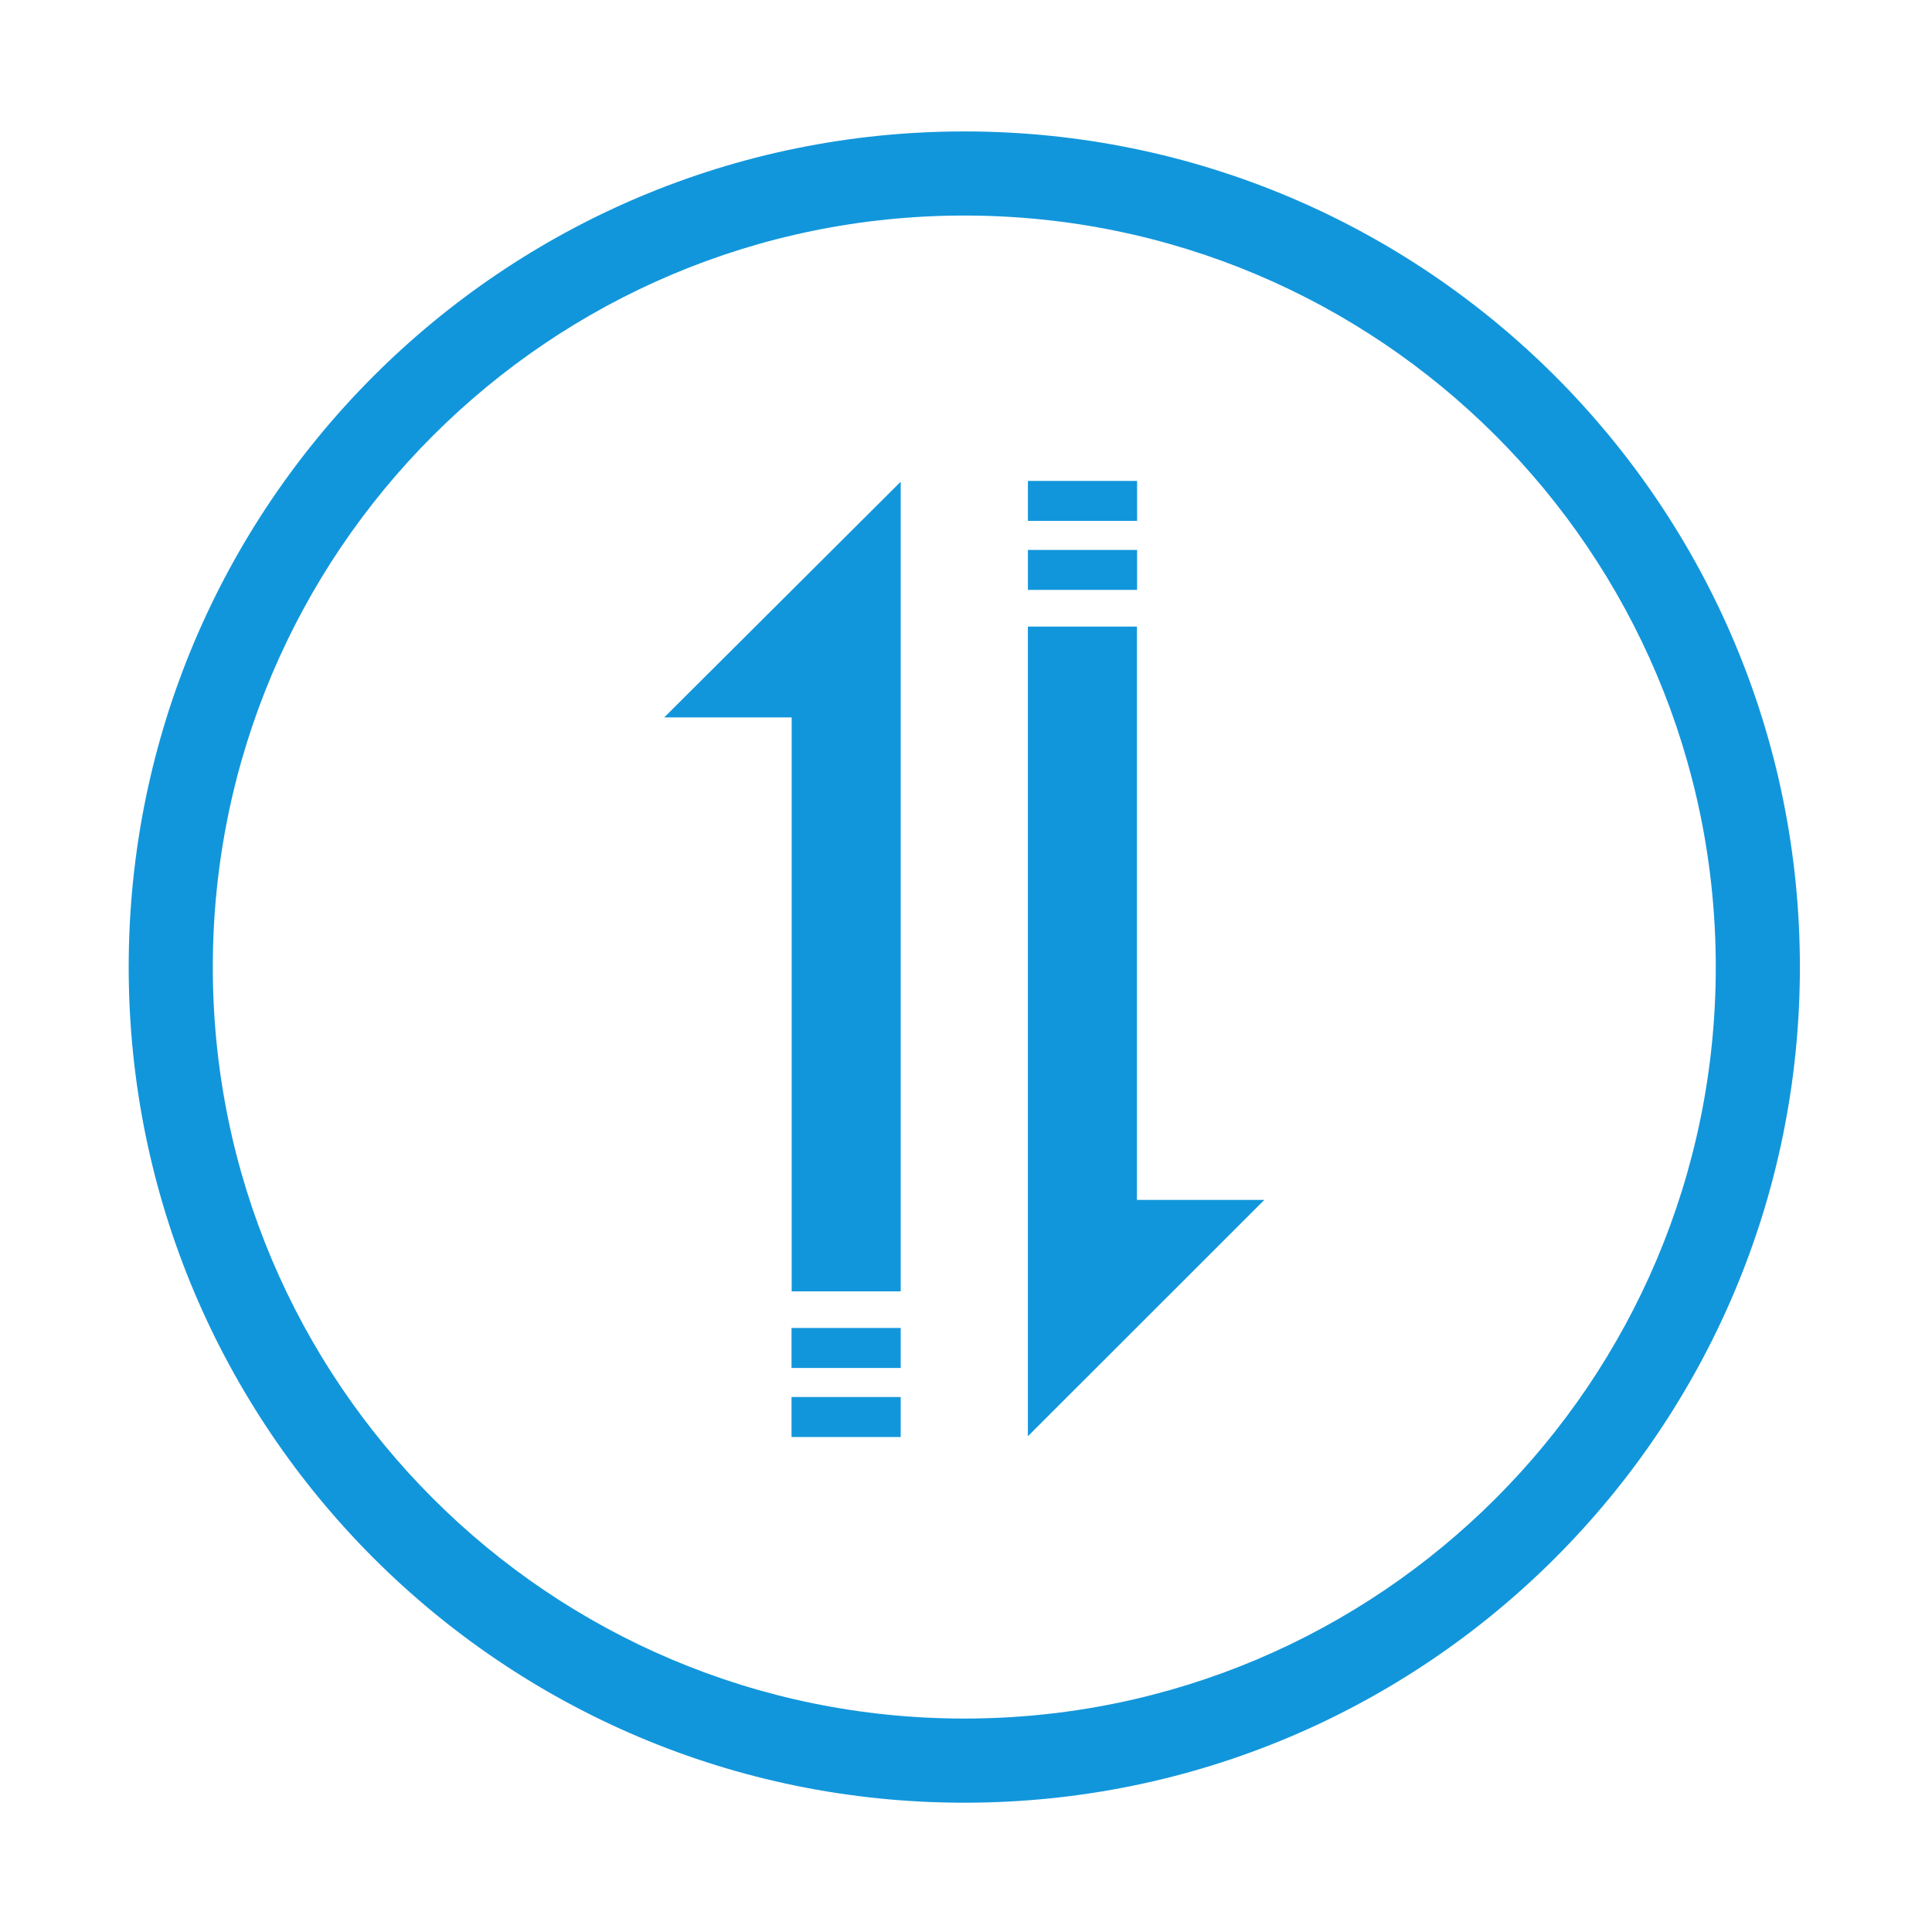 <?xml version="1.0" standalone="no"?><!DOCTYPE svg PUBLIC "-//W3C//DTD SVG 1.1//EN" "http://www.w3.org/Graphics/SVG/1.1/DTD/svg11.dtd"><svg t="1533113776901" class="icon" style="" viewBox="0 0 1024 1024" version="1.1" xmlns="http://www.w3.org/2000/svg" p-id="7847" xmlns:xlink="http://www.w3.org/1999/xlink" width="40" height="40"><defs><style type="text/css"></style></defs><path d="M511.109 69.659c-244.62 0-442.901 198.308-442.901 442.908s198.281 442.908 442.901 442.908c244.601 0 442.874-198.308 442.874-442.908S755.71 69.659 511.109 69.659M511.109 910.87c-219.984 0-398.314-178.33-398.314-398.304 0-219.991 178.331-398.322 398.314-398.322 219.973 0 398.286 178.331 398.286 398.322C909.395 732.542 731.082 910.87 511.109 910.87" p-id="7848" fill="#1296db"></path><path d="M419.53 740.448l57.859 0 0 21.198-57.859 0 0-21.198Z" p-id="7849" fill="#1296db"></path><path d="M544.81 291.478l57.876 0 0 21.179-57.876 0 0-21.179Z" p-id="7850" fill="#1296db"></path><path d="M544.81 254.903l57.876 0 0 21.179-57.876 0 0-21.179Z" p-id="7851" fill="#1296db"></path><path d="M419.6 380.234 419.6 684.453 477.389 684.453 477.389 255.321 352.05 380.234Z" p-id="7852" fill="#1296db"></path><path d="M419.53 703.856l57.859 0 0 21.197-57.859 0 0-21.197Z" p-id="7853" fill="#1296db"></path><path d="M602.599 635.966 602.599 332.095 544.792 332.095 544.792 761.244 670.14 635.966Z" p-id="7854" fill="#1296db"></path></svg>